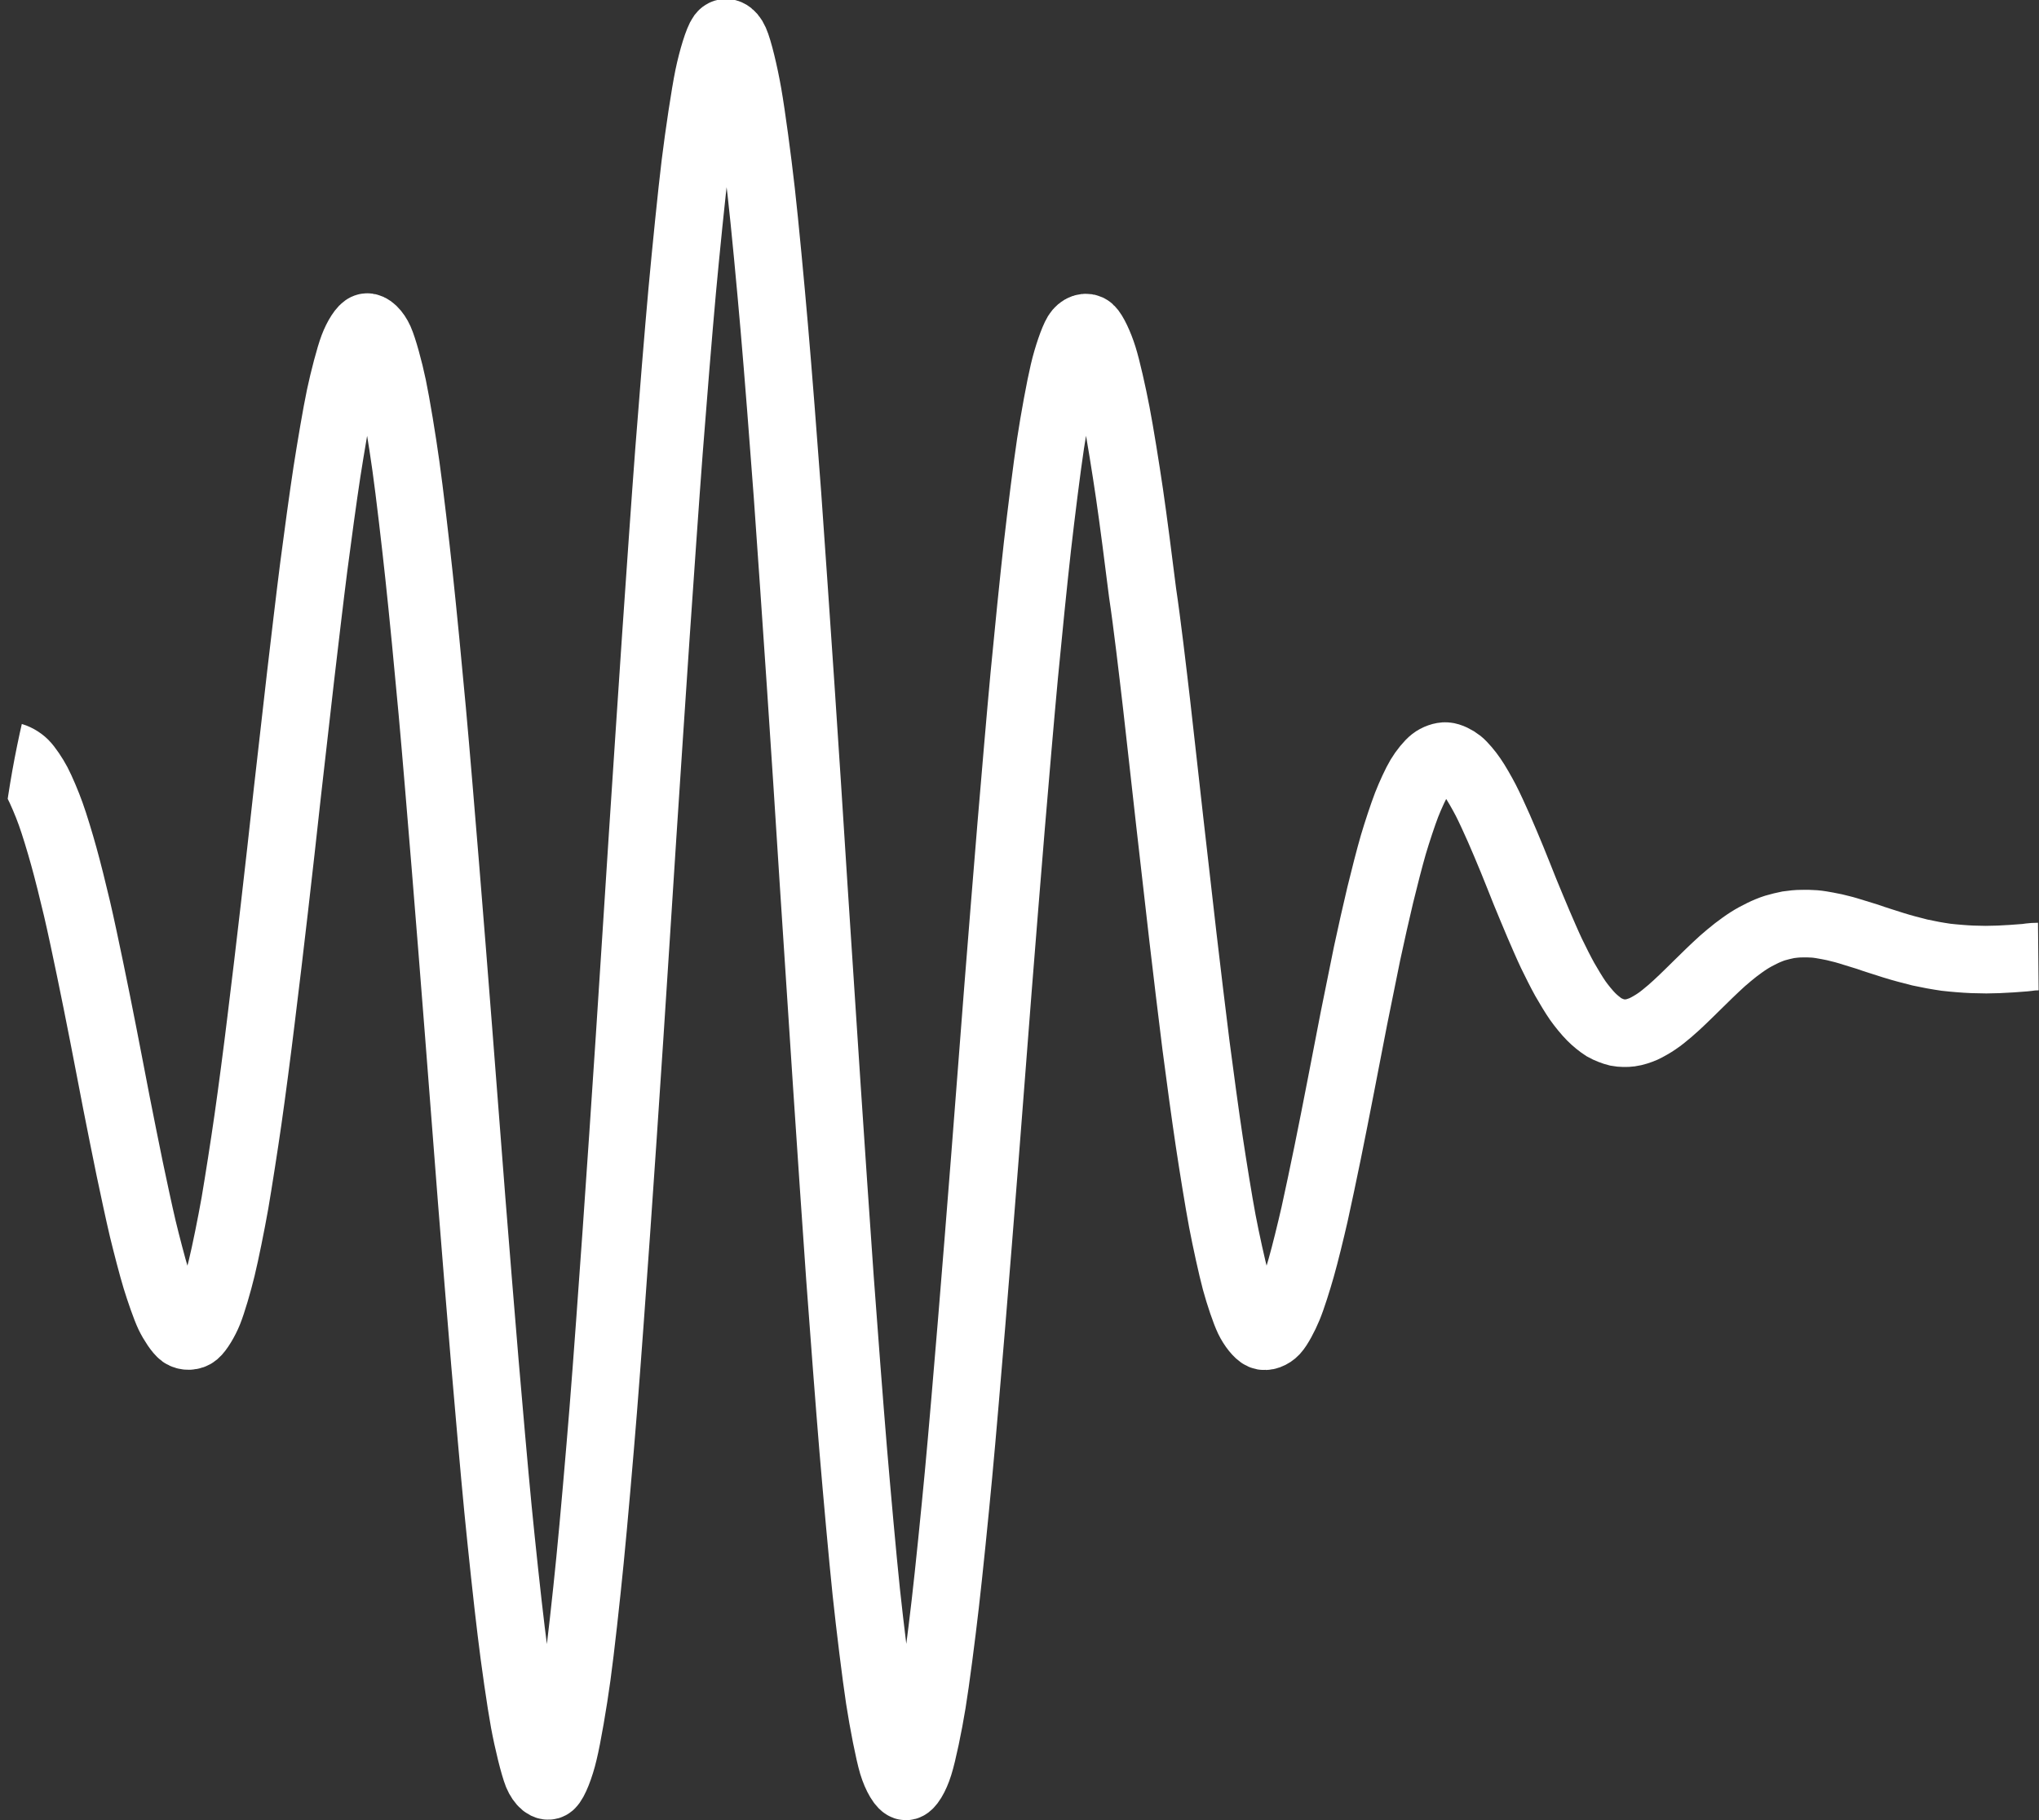 <?xml version="1.0" encoding="UTF-8" standalone="no"?>
<svg
 xmlns:dc="http://purl.org/dc/elements/1.1/"
 xmlns:cc="http://creativecommons.org/ns#"
 xmlns:rdf="http://www.w3.org/1999/02/22-rdf-syntax-ns#"
 xmlns:svg="http://www.w3.org/2000/svg"
 xmlns="http://www.w3.org/2000/svg"
 xmlns:sodipodi="http://sodipodi.sourceforge.net/DTD/sodipodi-0.dtd"
 xmlns:inkscape="http://www.inkscape.org/namespaces/inkscape"
 width="56.554pt"
 height="50.497pt"
 viewBox="0 0 56.554 50.497"
 version="1.1"
 id="svg19"
 sodipodi:docname="schwingung_only.svg"
 inkscape:version="0.92.2 2405546, 2018-03-11">
<rect x="0" y="0" width="56.554" height="50.497" fill="#333333" stroke="none"/>
<sodipodi:namedview
 pagecolor="#ffffff"
 bordercolor="#666666"
 borderopacity="1"
 objecttolerance="10"
 gridtolerance="10"
 guidetolerance="10"
 inkscape:pageopacity="0"
 inkscape:pageshadow="2"
 inkscape:window-width="1920"
 inkscape:window-height="1025"
 id="namedview21"
 showgrid="false"
 inkscape:zoom="4.8174577"
 inkscape:cx="0.3237331"
 inkscape:cy="39.200854"
 inkscape:window-x="0"
 inkscape:window-y="31"
 inkscape:window-maximized="1"
 inkscape:current-layer="g14"
 fit-margin-top="0"
 fit-margin-left="0"
 fit-margin-right="0"
 fit-margin-bottom="0" />
<defs
 id="defs8">
<clipPath
 id="clip1">
<path
 d="M 0,0 H 56.691 V 56.691 H 0 Z m 0,0"
 id="path2"
 inkscape:connector-curvature="0" />
</clipPath>
<clipPath
 id="clip2">
<path
 d="M 56.691,28.348 C 56.691,12.691 44,0 28.348,0 12.691,0 0,12.691 0,28.348 c 0,15.656 12.691,28.348 28.348,28.348 15.652,0 28.344,-12.691 28.344,-28.348 z m 0,0"
 id="path5"
 inkscape:connector-curvature="0" />
</clipPath>
</defs>
<g
 id="surface1"
 transform="translate(-0.101,-1.948)">
<g
 clip-path="url(#clip1)"
 id="g16"
 style="clip-rule:nonzero">
<g
 clip-path="url(#clip2)"
 id="g14"
 style="clip-rule:nonzero">
<path
 style="fill:none;fill-opacity:1;stroke:#ffffff;stroke-width:1.875;stroke-linecap:butt;stroke-linejoin:miter;stroke-miterlimit:10;stroke-dasharray:none;stroke-opacity:1"
 d="m -27.936,5.421 c 0.102,-0.016 0.266,-0.105 0.367,-0.207 0.102,-0.102 0.262,-0.34 0.363,-0.531 0.102,-0.195 0.266,-0.578 0.367,-0.863 0.102,-0.281 0.262,-0.809 0.363,-1.176 0.102,-0.363 0.266,-1.02 0.367,-1.453 0.102,-0.434 0.262,-1.191 0.363,-1.68 0.102,-0.484 0.266,-1.309 0.367,-1.824 0.102,-0.512 0.262,-1.363 0.363,-1.879 0.102,-0.512 0.266,-1.344 0.367,-1.828 0.102,-0.484 0.262,-1.238 0.363,-1.664 0.102,-0.422 0.266,-1.055 0.367,-1.387 0.102,-0.332 0.262,-0.797 0.363,-1.012 0.102,-0.211 0.266,-0.457 0.367,-0.531 0.102,-0.07 0.262,-0.07 0.363,0.016 0.102,0.086 0.266,0.352 0.367,0.602 0.102,0.254 0.262,0.797 0.363,1.215 0.102,0.418 0.266,1.23 0.367,1.801 0.098,0.574 0.262,1.621 0.363,2.328 0.102,0.707 0.266,1.957 0.363,2.766 0.102,0.812 0.266,2.203 0.367,3.078 0.102,0.875 0.266,2.34 0.363,3.234 0.102,0.898 0.266,2.355 0.367,3.223 0.102,0.867 0.262,2.234 0.363,3.02 0.102,0.789 0.266,1.988 0.367,2.645 0.102,0.652 0.262,1.605 0.363,2.082 0.102,0.48 0.266,1.109 0.367,1.375 0.102,0.27 0.262,0.527 0.363,0.551 0.102,0.027 0.266,-0.129 0.367,-0.355 0.102,-0.23 0.262,-0.809 0.363,-1.293 0.102,-0.488 0.266,-1.48 0.367,-2.207 0.102,-0.727 0.262,-2.098 0.363,-3.043 0.102,-0.941 0.266,-2.637 0.367,-3.75 0.102,-1.117 0.262,-3.051 0.363,-4.285 0.102,-1.234 0.266,-3.312 0.367,-4.602 0.102,-1.289 0.262,-3.406 0.363,-4.68 0.102,-1.277 0.266,-3.316 0.367,-4.504 0.102,-1.188 0.262,-3.031 0.363,-4.066 0.102,-1.039 0.266,-2.578 0.367,-3.395 0.098,-0.82 0.262,-1.957 0.363,-2.508 0.102,-0.551 0.266,-1.215 0.363,-1.461 0.102,-0.242 0.266,-0.379 0.367,-0.293 0.102,0.086 0.266,0.496 0.363,0.914 0.102,0.418 0.266,1.371 0.367,2.109 0.102,0.738 0.262,2.188 0.363,3.215 0.102,1.023 0.266,2.91 0.367,4.168 0.102,1.262 0.262,3.488 0.363,4.922 0.102,1.43 0.266,3.879 0.367,5.41 0.102,1.531 0.262,4.07 0.363,5.617 0.102,1.547 0.266,4.043 0.367,5.523 0.102,1.477 0.262,3.797 0.363,5.125 0.102,1.328 0.266,3.344 0.367,4.453 0.102,1.105 0.262,2.699 0.363,3.523 0.102,0.824 0.266,1.914 0.367,2.41 0.102,0.492 0.262,1.016 0.363,1.152 0.102,0.137 0.266,0.066 0.367,-0.164 0.102,-0.227 0.262,-0.891 0.363,-1.469 0.102,-0.582 0.266,-1.801 0.367,-2.699 0.102,-0.898 0.262,-2.605 0.363,-3.773 0.102,-1.168 0.266,-3.27 0.367,-4.645 0.098,-1.371 0.262,-3.75 0.363,-5.25 0.102,-1.504 0.266,-4.027 0.363,-5.574 0.102,-1.551 0.266,-4.082 0.367,-5.594 0.102,-1.516 0.262,-3.918 0.363,-5.316 0.102,-1.398 0.266,-3.547 0.367,-4.758 0.102,-1.207 0.262,-2.992 0.363,-3.953 0.102,-0.957 0.266,-2.289 0.367,-2.953 0.102,-0.66 0.262,-1.48 0.363,-1.82 0.102,-0.336 0.266,-0.609 0.367,-0.613 0.102,-0.004 0.262,0.266 0.363,0.59 0.102,0.32 0.266,1.105 0.367,1.727 0.102,0.621 0.262,1.867 0.363,2.746 0.102,0.879 0.266,2.504 0.367,3.582 0.102,1.078 0.262,2.98 0.363,4.195 0.102,1.219 0.266,3.289 0.367,4.57 0.102,1.285 0.262,3.406 0.363,4.688 0.102,1.277 0.266,3.336 0.367,4.543 0.102,1.211 0.262,3.094 0.363,4.172 0.102,1.078 0.266,2.699 0.367,3.594 0.102,0.891 0.262,2.176 0.363,2.844 0.102,0.672 0.266,1.562 0.367,1.988 0.098,0.422 0.262,0.895 0.363,1.062 0.102,0.164 0.266,0.215 0.363,0.129 0.102,-0.09 0.266,-0.441 0.367,-0.766 0.102,-0.32 0.262,-1.035 0.363,-1.562 0.102,-0.527 0.266,-1.547 0.367,-2.238 0.102,-0.691 0.262,-1.938 0.363,-2.75 C 3.568,9.144 3.732,7.742 3.834,6.863 3.935,5.988 4.095,4.519 4.197,3.624 4.299,2.726 4.463,1.277 4.564,0.409 4.666,-0.454 4.826,-1.813 4.927,-2.602 5.029,-3.391 5.193,-4.594 5.295,-5.27 c 0.102,-0.676 0.262,-1.672 0.363,-2.207 0.102,-0.535 0.266,-1.281 0.367,-1.66 0.102,-0.375 0.262,-0.852 0.363,-1.062 0.102,-0.211 0.266,-0.414 0.367,-0.457 0.102,-0.047 0.262,0.016 0.363,0.125 0.102,0.109 0.266,0.414 0.367,0.66 0.102,0.242 0.262,0.75 0.363,1.109 0.102,0.355 0.266,1.027 0.367,1.469 0.098,0.441 0.262,1.219 0.363,1.715 0.102,0.496 0.266,1.332 0.367,1.852 0.098,0.516 0.262,1.363 0.363,1.875 0.102,0.508 0.266,1.32 0.363,1.793 0.102,0.477 0.266,1.211 0.367,1.629 0.102,0.422 0.262,1.047 0.363,1.395 0.102,0.344 0.266,0.84 0.367,1.102 0.102,0.262 0.262,0.609 0.363,0.777 0.102,0.172 0.266,0.371 0.367,0.449 0.102,0.082 0.262,0.137 0.363,0.129 C 11.966,5.417 12.131,5.335 12.232,5.253 12.334,5.171 12.494,4.98 12.595,4.831 12.697,4.687 12.861,4.398 12.963,4.202 13.064,4.007 13.224,3.656 13.326,3.425 13.427,3.199 13.591,2.804 13.693,2.558 13.795,2.312 13.955,1.902 14.056,1.652 14.158,1.406 14.322,1.007 14.424,0.769 14.525,0.534 14.685,0.163 14.787,-0.051 14.888,-0.262 15.052,-0.587 15.154,-0.77 c 0.102,-0.18 0.262,-0.445 0.363,-0.59 0.102,-0.145 0.266,-0.344 0.367,-0.445 0.098,-0.102 0.262,-0.234 0.363,-0.297 0.102,-0.059 0.266,-0.121 0.367,-0.145 0.098,-0.02 0.262,-0.023 0.363,-0.008 0.102,0.012 0.266,0.066 0.363,0.109 0.102,0.047 0.266,0.141 0.367,0.211 0.102,0.066 0.262,0.199 0.363,0.285 0.102,0.086 0.266,0.238 0.367,0.336 0.102,0.094 0.262,0.258 0.363,0.355 0.102,0.102 0.266,0.262 0.367,0.359 0.102,0.098 0.262,0.25 0.363,0.34 0.102,0.09 0.266,0.227 0.367,0.305 0.102,0.078 0.262,0.195 0.363,0.258 0.102,0.066 0.266,0.156 0.367,0.203 0.102,0.051 0.262,0.117 0.363,0.148 0.102,0.031 0.266,0.07 0.367,0.09 0.102,0.016 0.262,0.031 0.363,0.031 0.102,0.004 0.266,0 0.367,-0.008 0.102,-0.008 0.262,-0.035 0.363,-0.055 0.102,-0.016 0.266,-0.055 0.367,-0.082 0.102,-0.023 0.262,-0.074 0.363,-0.105 0.102,-0.031 0.266,-0.082 0.367,-0.113 0.098,-0.035 0.262,-0.09 0.363,-0.121 0.102,-0.031 0.266,-0.086 0.367,-0.117 0.098,-0.031 0.262,-0.078 0.363,-0.105 0.102,-0.027 0.266,-0.07 0.363,-0.094 0.102,-0.02 0.266,-0.055 0.367,-0.074 0.102,-0.02 0.262,-0.043 0.363,-0.059 0.102,-0.012 0.266,-0.027 0.367,-0.035 0.102,-0.008 0.262,-0.02 0.363,-0.023 0.102,-0.004 0.266,-0.008 0.367,-0.008 0.102,0.004 0.262,0.008 0.363,0.008 0.102,0.004 0.266,0.016 0.367,0.02 0.102,0.008 0.262,0.02 0.363,0.027 0.102,0.008 0.152,0.029 0.367,0.031"
 transform="matrix(1,0,0,-1,28.346,28.347)"
 id="path12"
 inkscape:connector-curvature="0"
 sodipodi:nodetypes="cccccccccccccccccccccccccccccccccsscsccccscccccsscsccccccssccccsccccccccsccccscccccccccccccccccccccccccccccccccccccccccccccccccccsscccccccccccccccsccsccccc" />
</g>
</g>
</g>
</svg>
